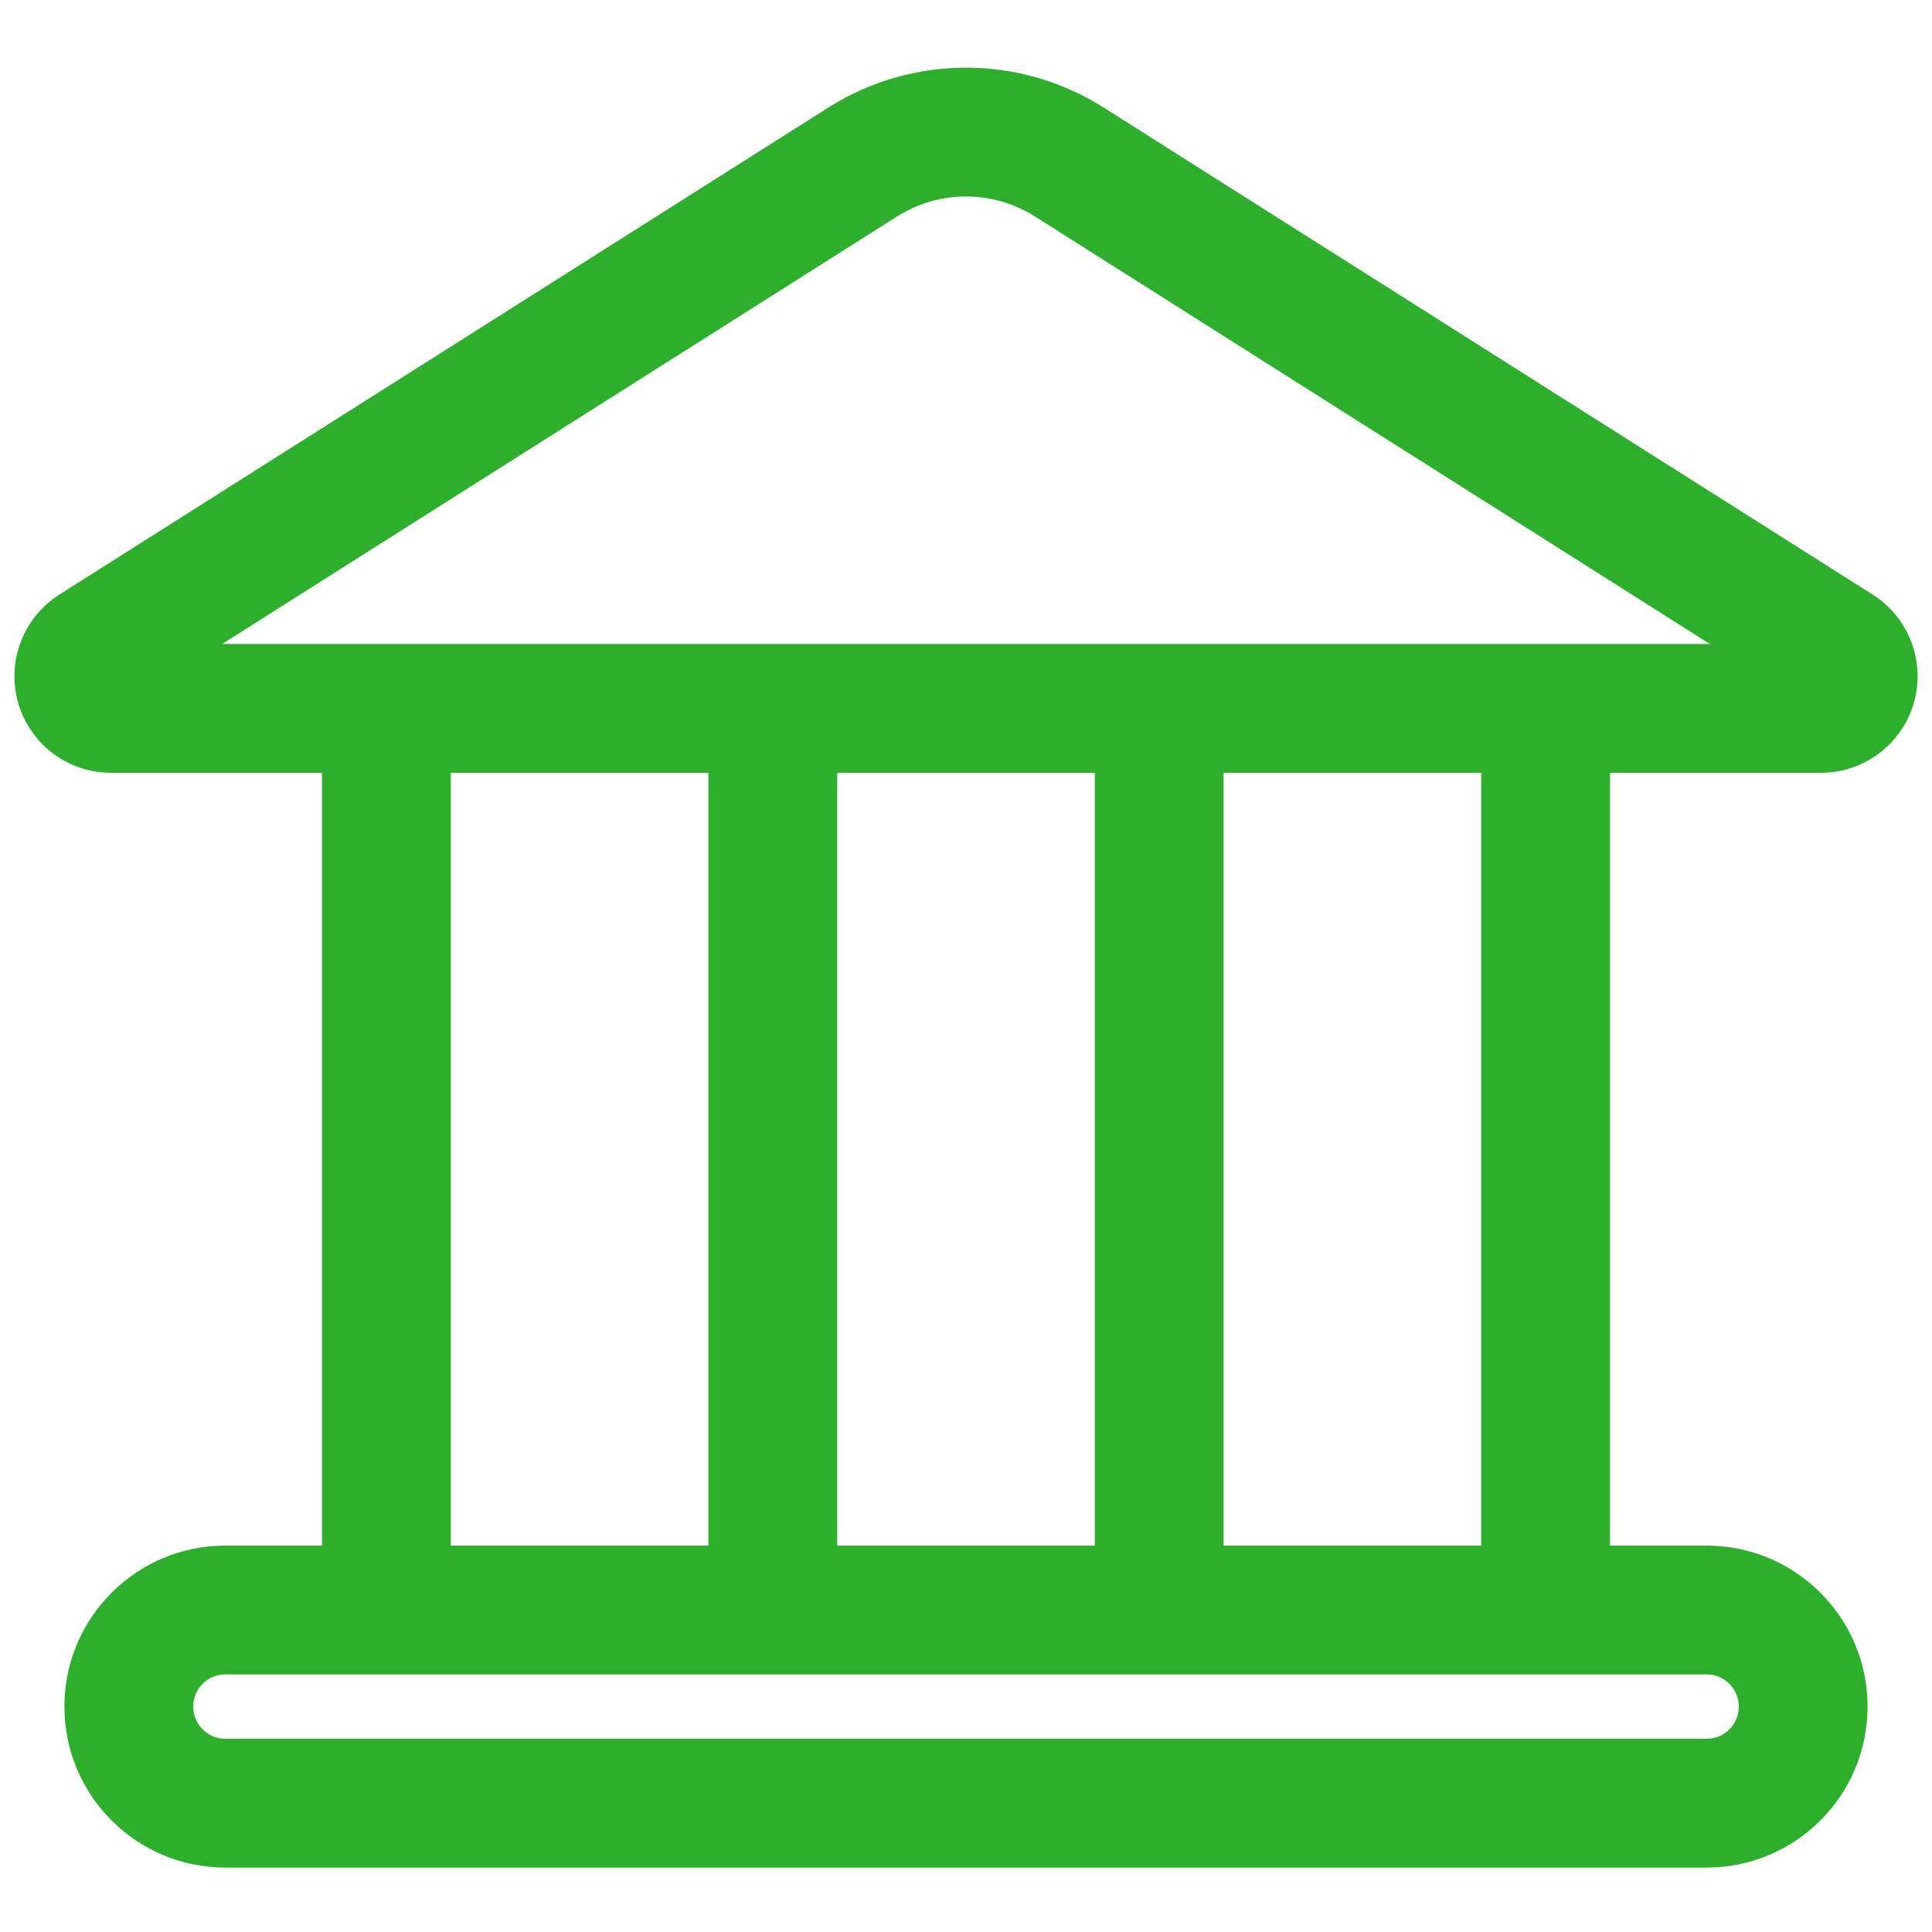 <svg width="32" height="32" viewBox="0 0 32 32" fill="none" xmlns="http://www.w3.org/2000/svg">
<g clip-path="url(#clip0_1245_56426)">
<path d="M5.333 12.8H1.839C0.955 12.8 0.239 12.084 0.239 11.2C0.239 10.652 0.52 10.142 0.983 9.848L13.717 1.783C15.111 0.9 16.889 0.9 18.283 1.783L31.017 9.848C31.764 10.321 31.986 11.309 31.513 12.056C31.22 12.519 30.709 12.8 30.161 12.8H26.667V25.6H28.267C29.739 25.6 30.933 26.794 30.933 28.267C30.933 29.739 29.739 30.933 28.267 30.933H3.733C2.261 30.933 1.067 29.739 1.067 28.267C1.067 26.794 2.261 25.6 3.733 25.6H5.333V12.8ZM7.467 12.8V25.6H11.733V12.8H7.467ZM24.533 12.8H20.267V25.6H24.533V12.8ZM18.133 12.8H13.867V25.6H18.133V12.8ZM17.141 3.585C16.445 3.144 15.556 3.144 14.859 3.585L3.678 10.667H28.322L17.141 3.585ZM3.733 27.733C3.439 27.733 3.2 27.972 3.2 28.267C3.2 28.561 3.439 28.8 3.733 28.8H28.267C28.561 28.8 28.8 28.561 28.8 28.267C28.8 27.972 28.561 27.733 28.267 27.733H3.733Z" fill="#2DAE2C"/>
</g>
<defs>
<clipPath id="clip0_1245_56426">
<rect width="32" height="32" fill="white"/>
</clipPath>
</defs>
</svg>
